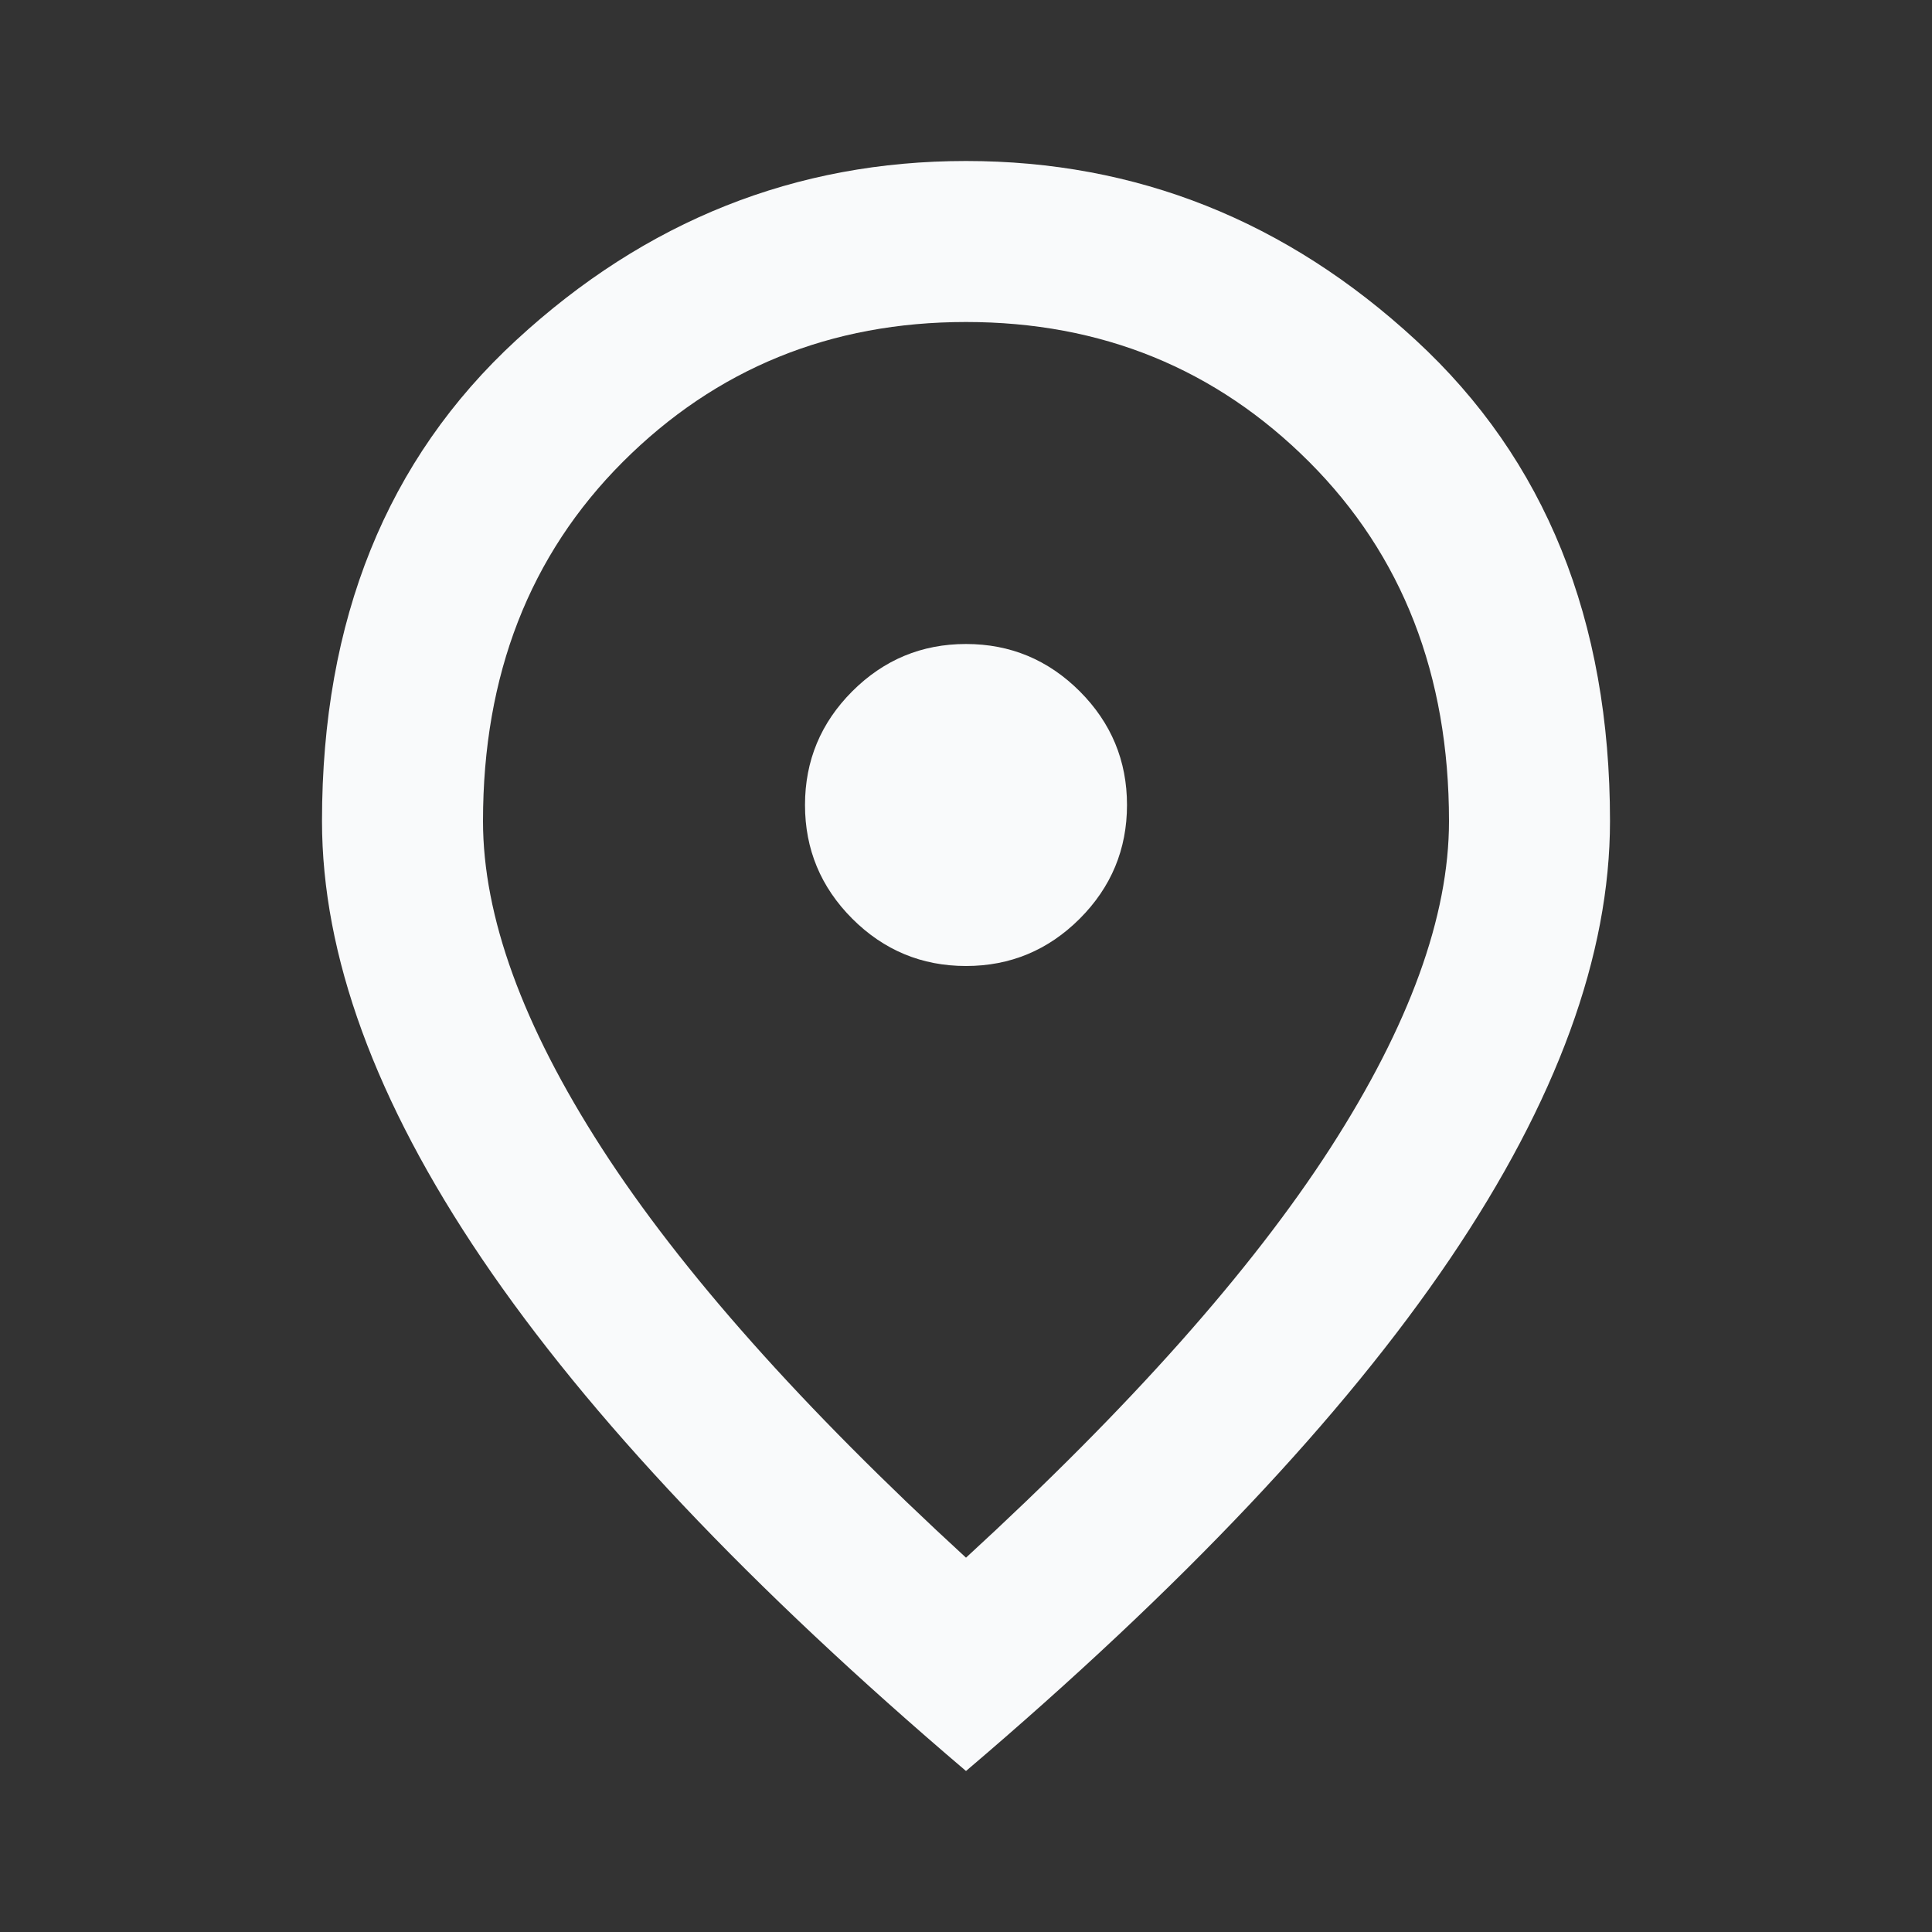 <svg width="36" height="36" viewBox="0 0 36 36" fill="none" xmlns="http://www.w3.org/2000/svg">
<rect x="0" y="0" width="36" height="36" fill="#333333" stroke="none"/>
<mask id="mask0_219_23963" style="mask-type:alpha" maskUnits="userSpaceOnUse" x="0" y="0" width="36" height="36">
<rect width="36" height="36" fill="#D9D9D9"/>
</mask>
<g mask="url(#mask0_219_23963)">
<path d="M18 18C18.825 18 19.531 17.706 20.119 17.119C20.706 16.531 21 15.825 21 15C21 14.175 20.706 13.469 20.119 12.881C19.531 12.294 18.825 12 18 12C17.175 12 16.469 12.294 15.881 12.881C15.294 13.469 15 14.175 15 15C15 15.825 15.294 16.531 15.881 17.119C16.469 17.706 17.175 18 18 18ZM18 29.025C21.05 26.225 23.312 23.681 24.788 21.394C26.262 19.106 27 17.075 27 15.3C27 12.575 26.131 10.344 24.394 8.606C22.656 6.869 20.525 6 18 6C15.475 6 13.344 6.869 11.606 8.606C9.869 10.344 9 12.575 9 15.3C9 17.075 9.738 19.106 11.213 21.394C12.688 23.681 14.95 26.225 18 29.025ZM18 33C13.975 29.575 10.969 26.394 8.981 23.456C6.994 20.519 6 17.8 6 15.3C6 11.55 7.206 8.562 9.619 6.338C12.031 4.112 14.825 3 18 3C21.175 3 23.969 4.112 26.381 6.338C28.794 8.562 30 11.55 30 15.3C30 17.8 29.006 20.519 27.019 23.456C25.031 26.394 22.025 29.575 18 33Z" fill="#F9FAFB"/>
</g>
</svg>
